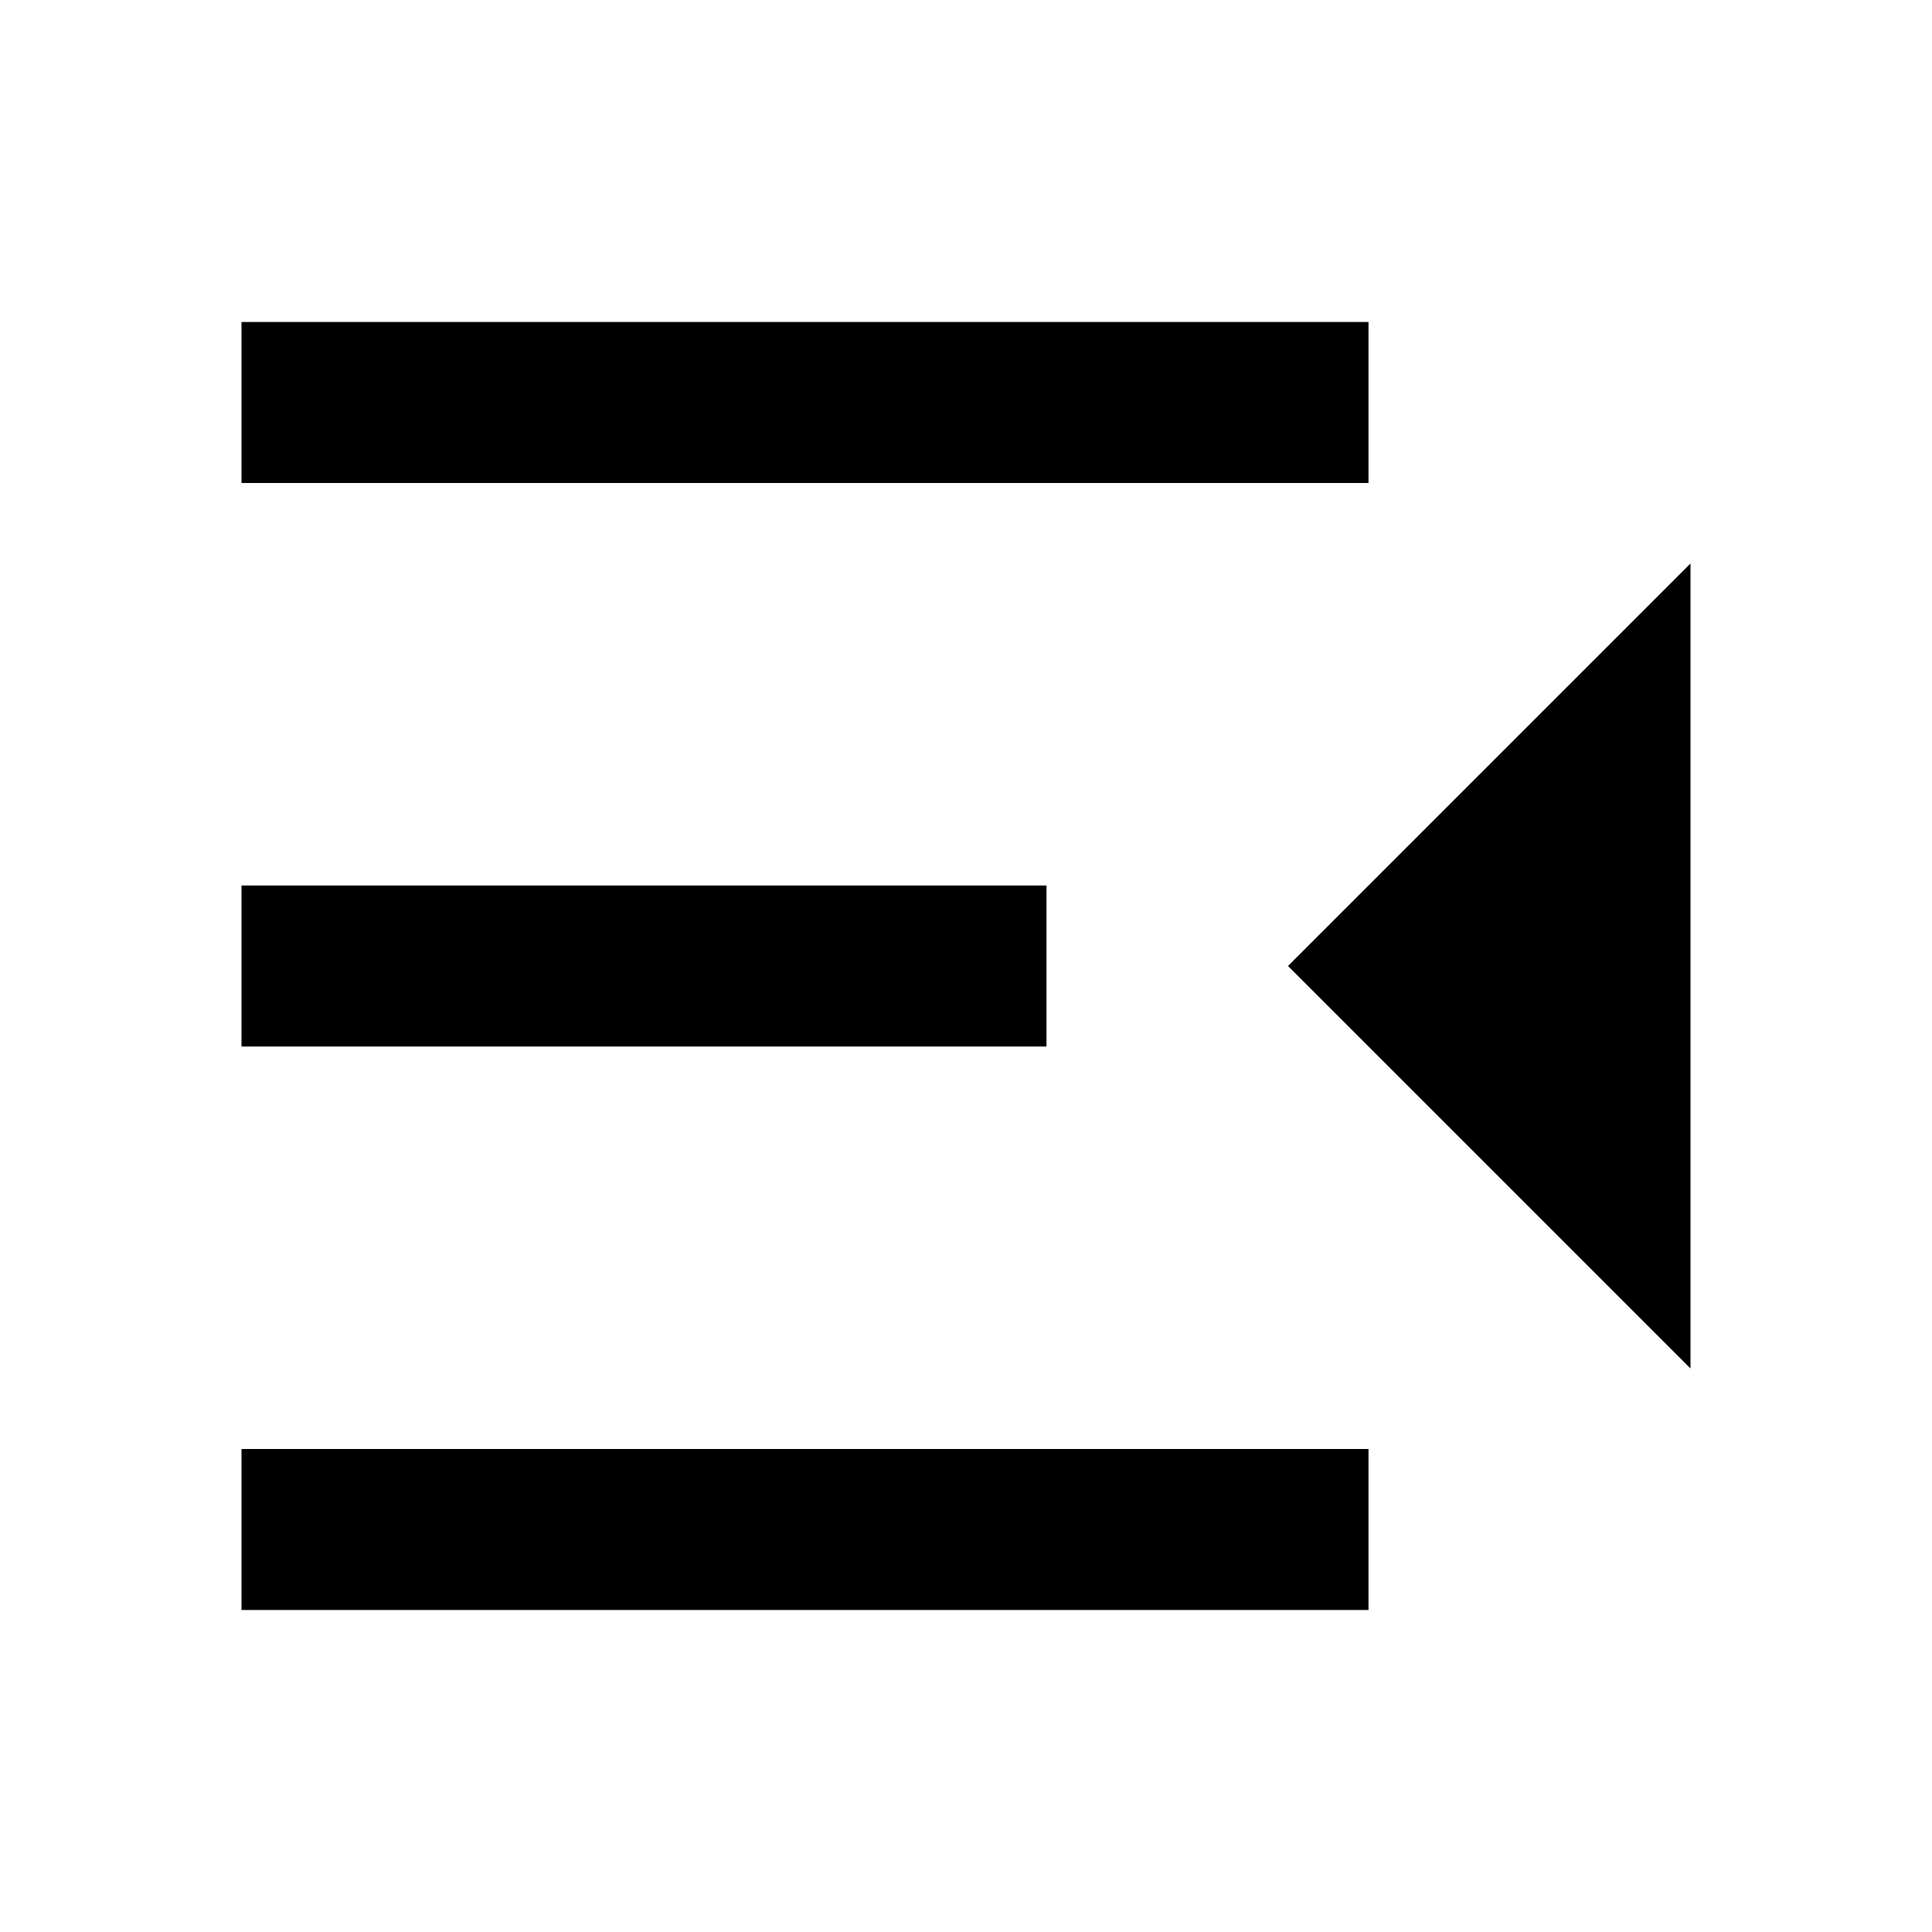 <?xml version="1.0" standalone="no"?>
<svg viewBox="0 0 24 24" fill="currentColor" xmlns="http://www.w3.org/2000/svg"><path d="M17 4H3V6H17V4ZM13 11H3V13H13V11ZM17 18H3V20H17V18ZM21 17V7L16 12L21 17Z"></path></svg>